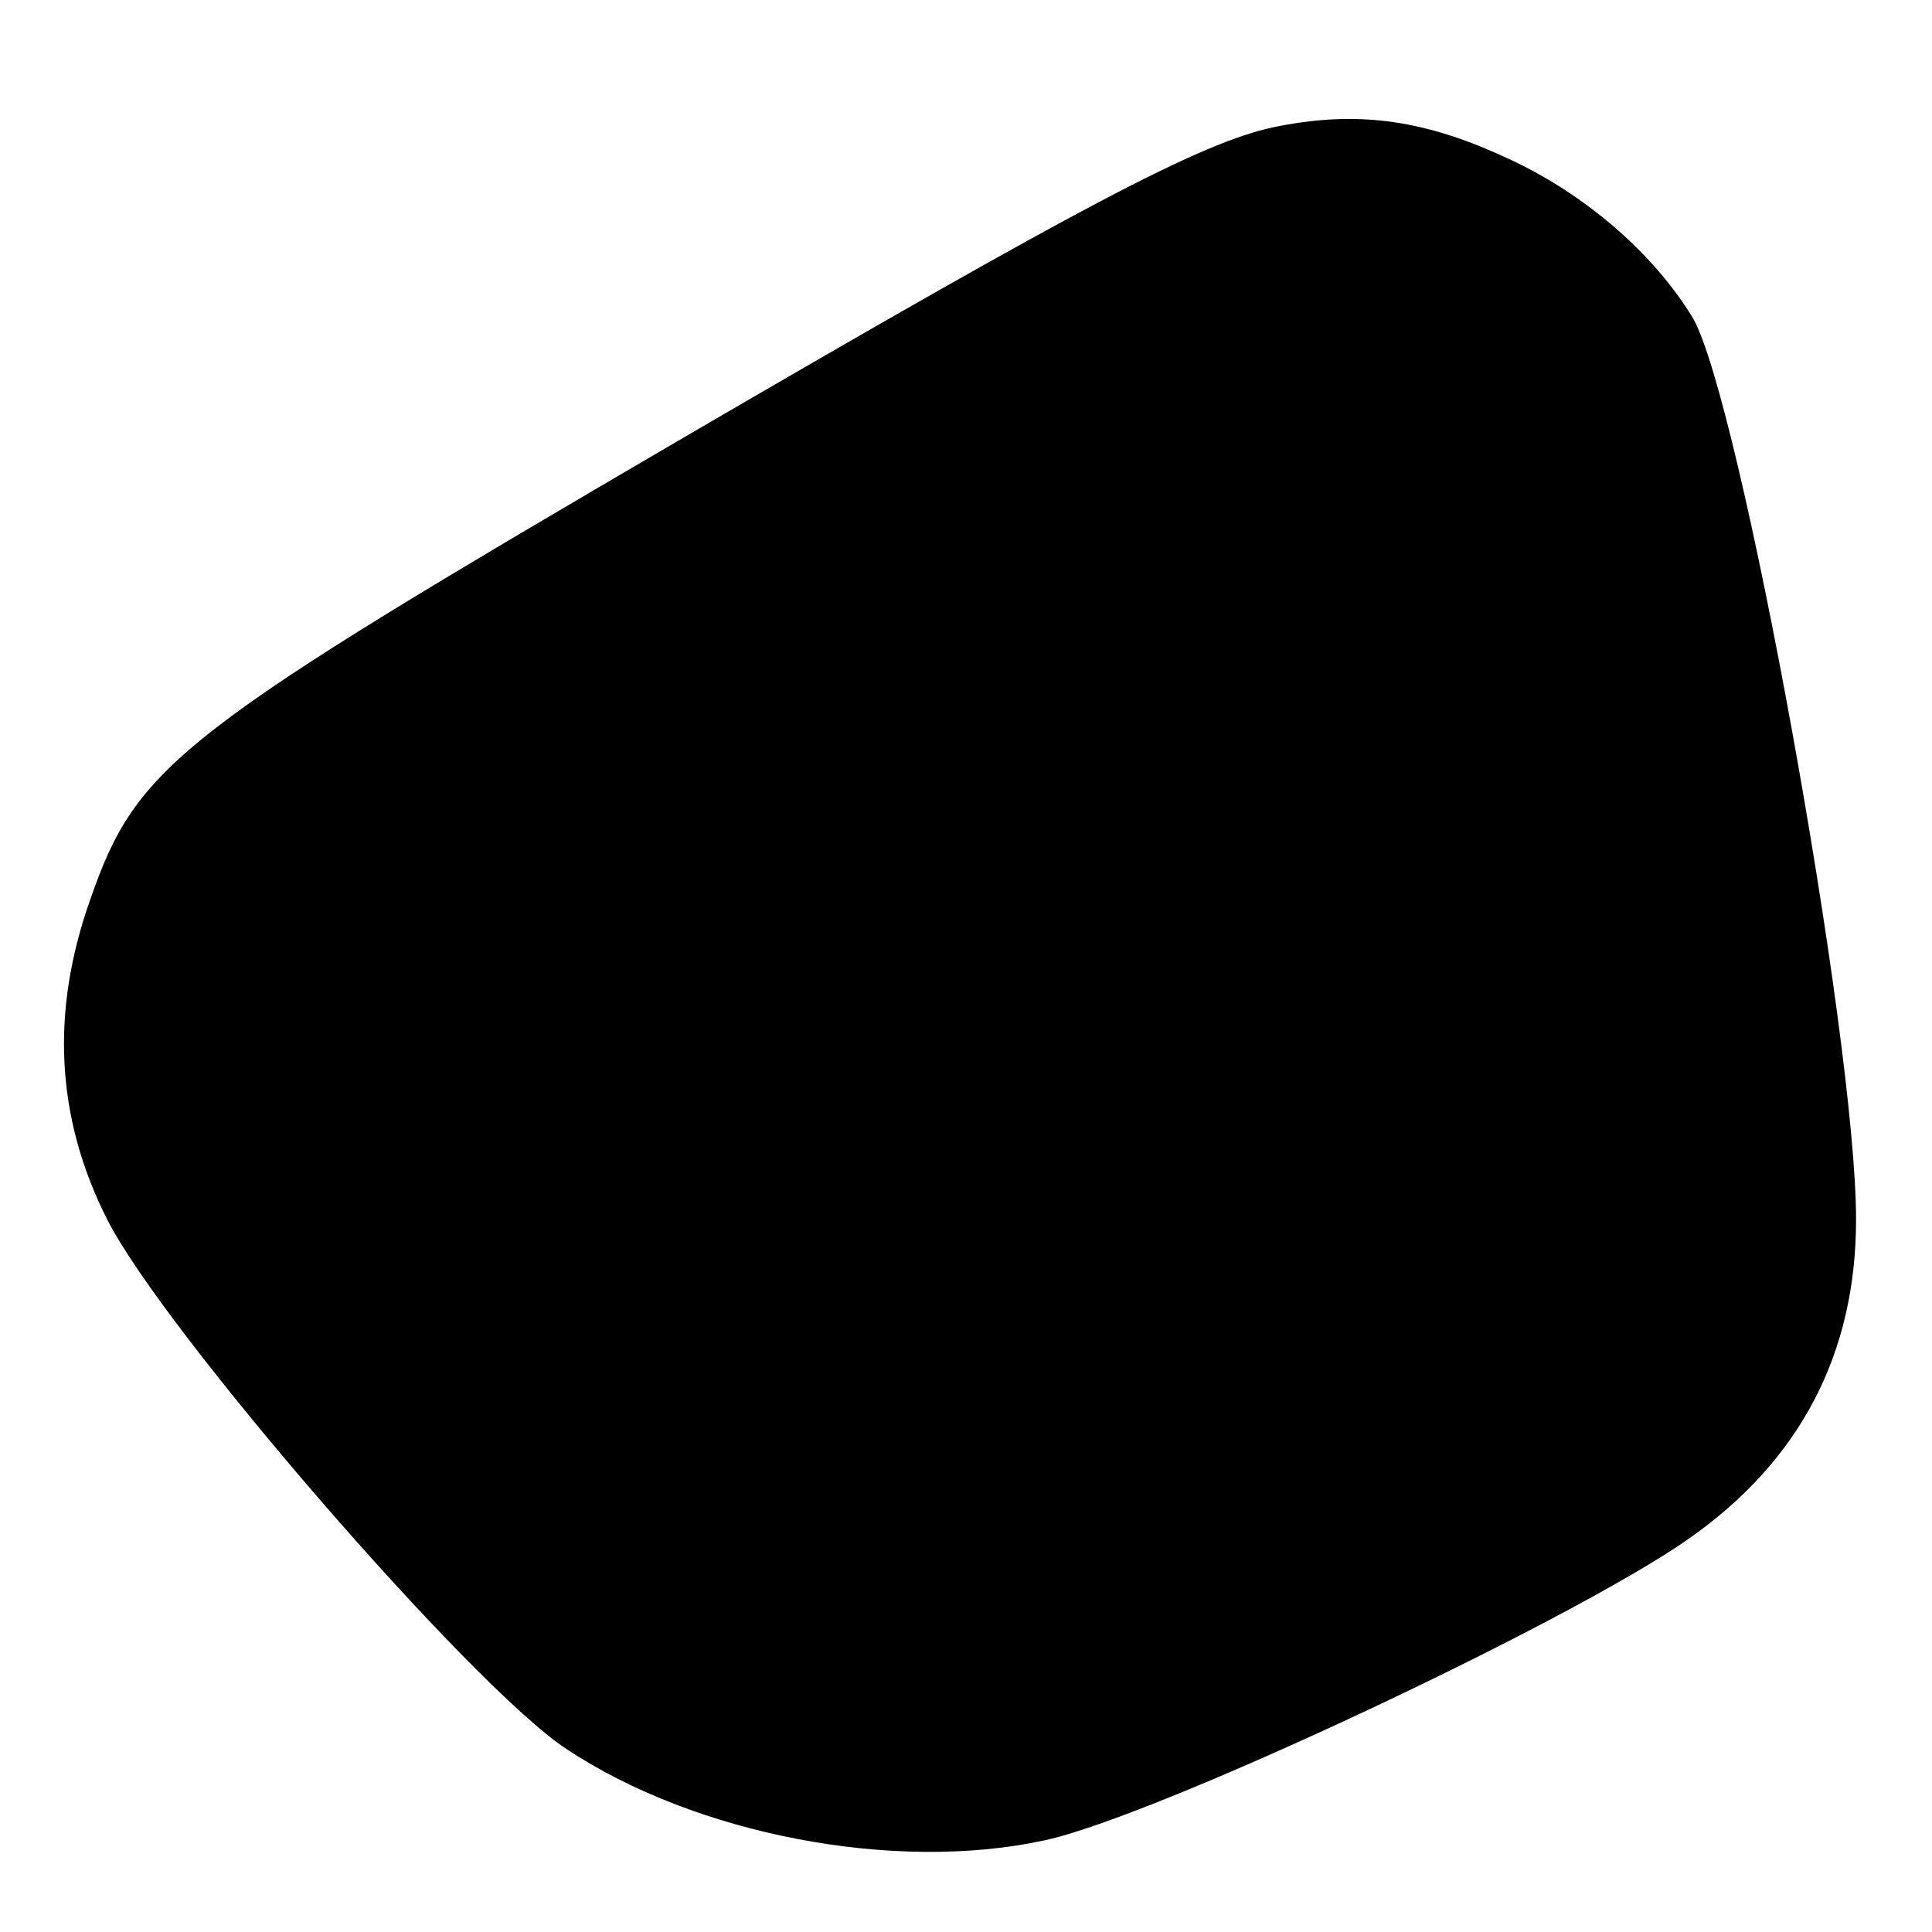 <?xml version="1.0" standalone="no"?>
<!DOCTYPE svg PUBLIC "-//W3C//DTD SVG 20010904//EN"
 "http://www.w3.org/TR/2001/REC-SVG-20010904/DTD/svg10.dtd">
<svg version="1.0" xmlns="http://www.w3.org/2000/svg"
 width="173pt" height="173pt" viewBox="0 0 173 173"
 preserveAspectRatio="xMidYMid meet">
<g transform="translate(0,173) scale(0.1,-0.1)"
fill="#000000" stroke="none">
<path d="M1140 1616 c-65 -14 -173 -71 -523 -275 -457 -267 -494 -295 -536
-416 -36 -101 -31 -196 15 -287 50 -99 326 -418 411 -474 116 -77 294 -111
428 -82 99 21 470 195 577 270 100 70 150 166 150 286 0 163 -104 734 -146
807 -35 58 -98 113 -170 145 -74 34 -134 41 -206 26z"/>
</g>
</svg>
